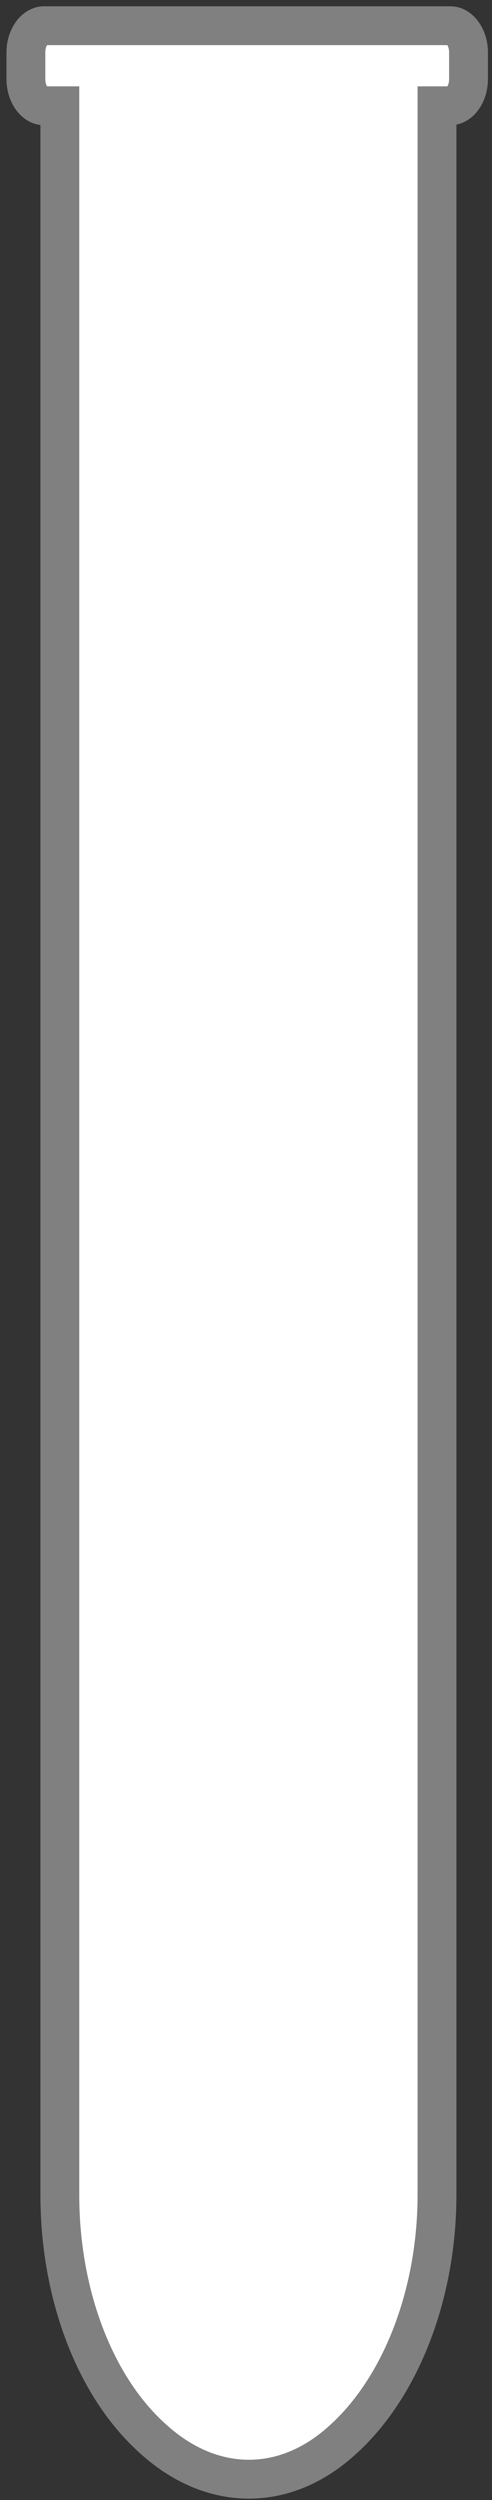 <svg width="38" height="193" viewBox="0 0 38 193" fill="none" xmlns="http://www.w3.org/2000/svg">
<rect x="0" y="0" width="38" height="193" fill="#333333" stroke="none"/>
<path d="M34.781 1.985H3.405C2.656 1.985 2 2.922 2 4.046V6.106C2 7.23 2.656 8.167 3.405 8.167H4.622V169.448C4.622 177.129 7.339 184.34 11.928 188.368C16.424 192.395 22.043 192.395 26.445 188.368C30.941 184.34 33.751 177.129 33.751 169.448V8.167H34.781C35.53 8.167 36.186 7.23 36.186 6.106V4.046C36.186 2.922 35.53 1.985 34.781 1.985Z" fill="white" stroke="#808080" stroke-width="3" stroke-miterlimit="10"/>
</svg>
